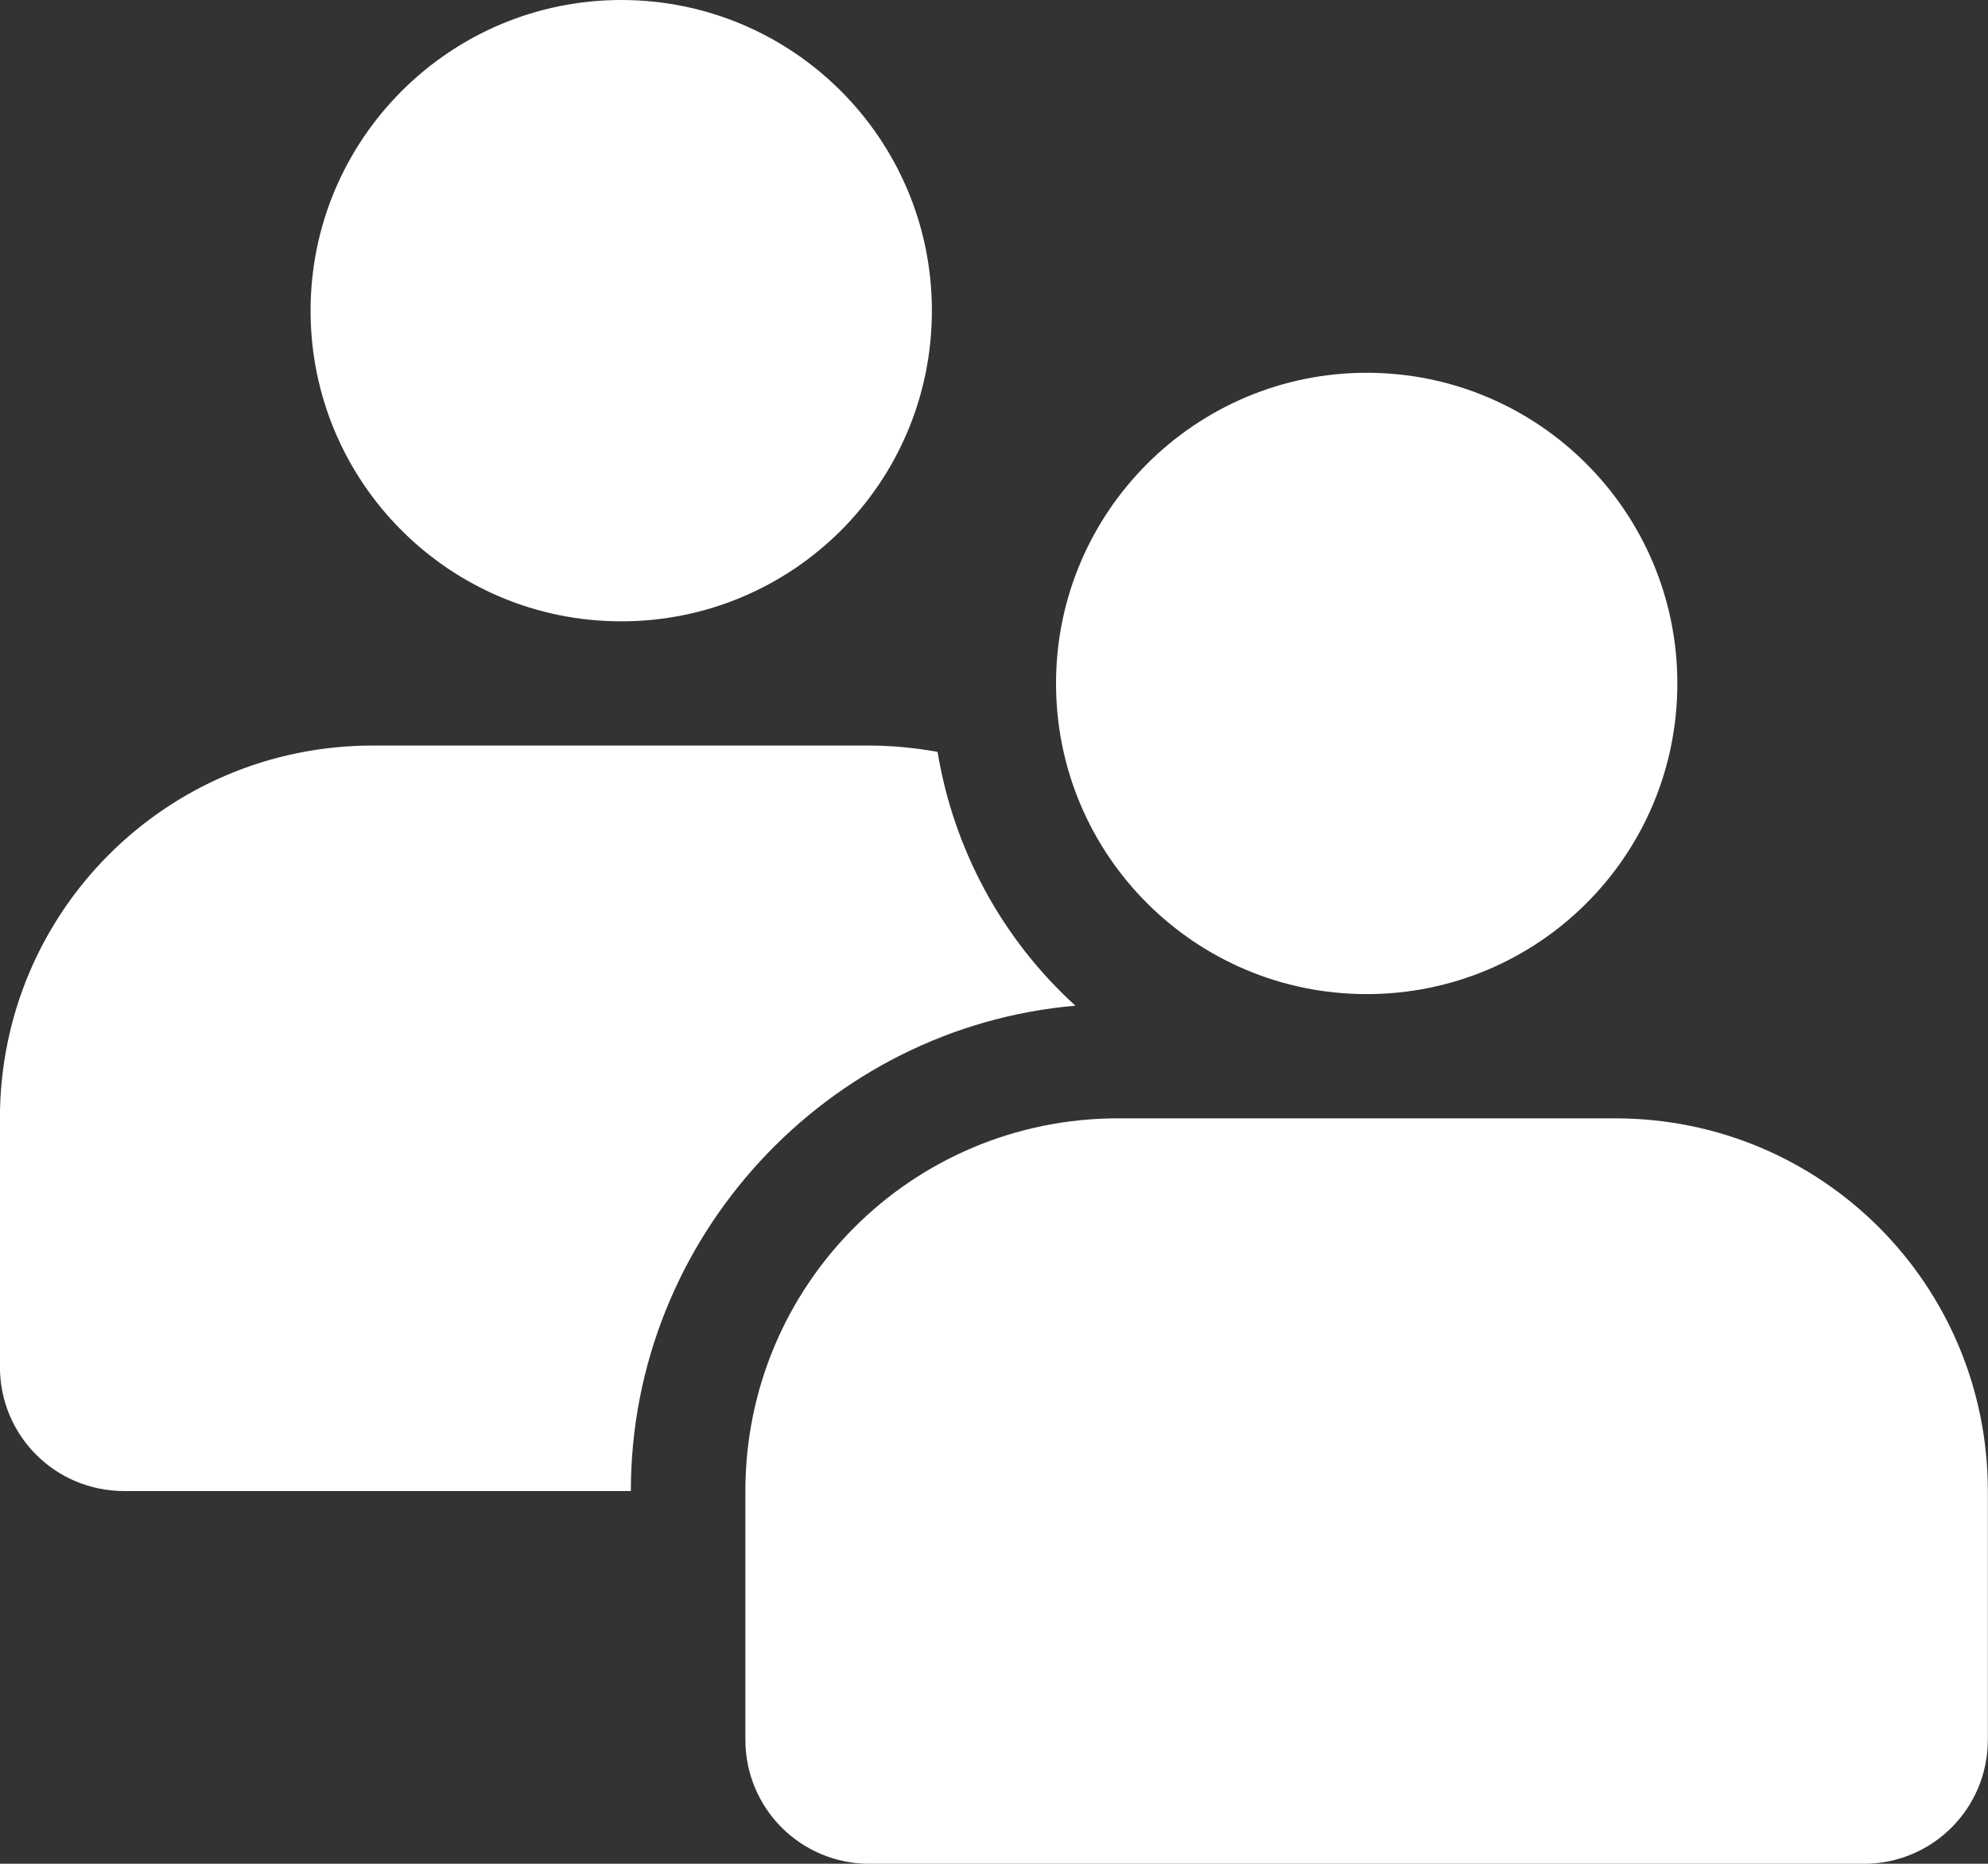 <?xml version="1.0" encoding="utf-8"?>
<svg xmlns="http://www.w3.org/2000/svg" viewBox="123.087 617.274 25.22 23.643" width="25.22px" height="23.643px">
  <rect x="123.087" y="617.274" width="25.22" height="23.643" fill="#333333" stroke="none"/>
  <path d="m 130.968,617.274 c -2.173,0 -3.941,1.767 -3.941,3.941 0,2.18 1.767,3.941 3.941,3.941 2.18,0 3.941,-1.761 3.941,-3.941 0,-2.173 -1.761,-3.941 -3.941,-3.941 z m 9.457,4.729 c -2.173,0 -3.941,1.767 -3.941,3.941 0,2.18 1.767,3.941 3.941,3.941 2.18,0 3.941,-1.761 3.941,-3.941 0,-2.173 -1.761,-3.941 -3.941,-3.941 z m -12.61,4.729 c -2.617,0 -4.729,2.112 -4.729,4.729 v 3.152 c 0,0.874 0.702,1.576 1.576,1.576 h 6.428 c 0,-3.22 2.494,-5.886 5.64,-6.157 -0.93,-0.844 -1.545,-1.983 -1.749,-3.22 -0.277,-0.049 -0.566,-0.08 -0.862,-0.08 z m 9.457,4.729 c -2.617,0 -4.729,2.112 -4.729,4.729 v 3.152 c 0,0.874 0.702,1.576 1.576,1.576 h 12.61 c 0.874,0 1.576,-0.702 1.576,-1.576 v -3.152 c 0,-2.617 -2.106,-4.729 -4.729,-4.729 z m 0,0" fill="#222222" id="path30720" style="stroke-width:1.576;fill:#ffffff" transform="matrix(1, 0, 0, 1, 0, -2.842170943040401e-14)"/>
</svg>